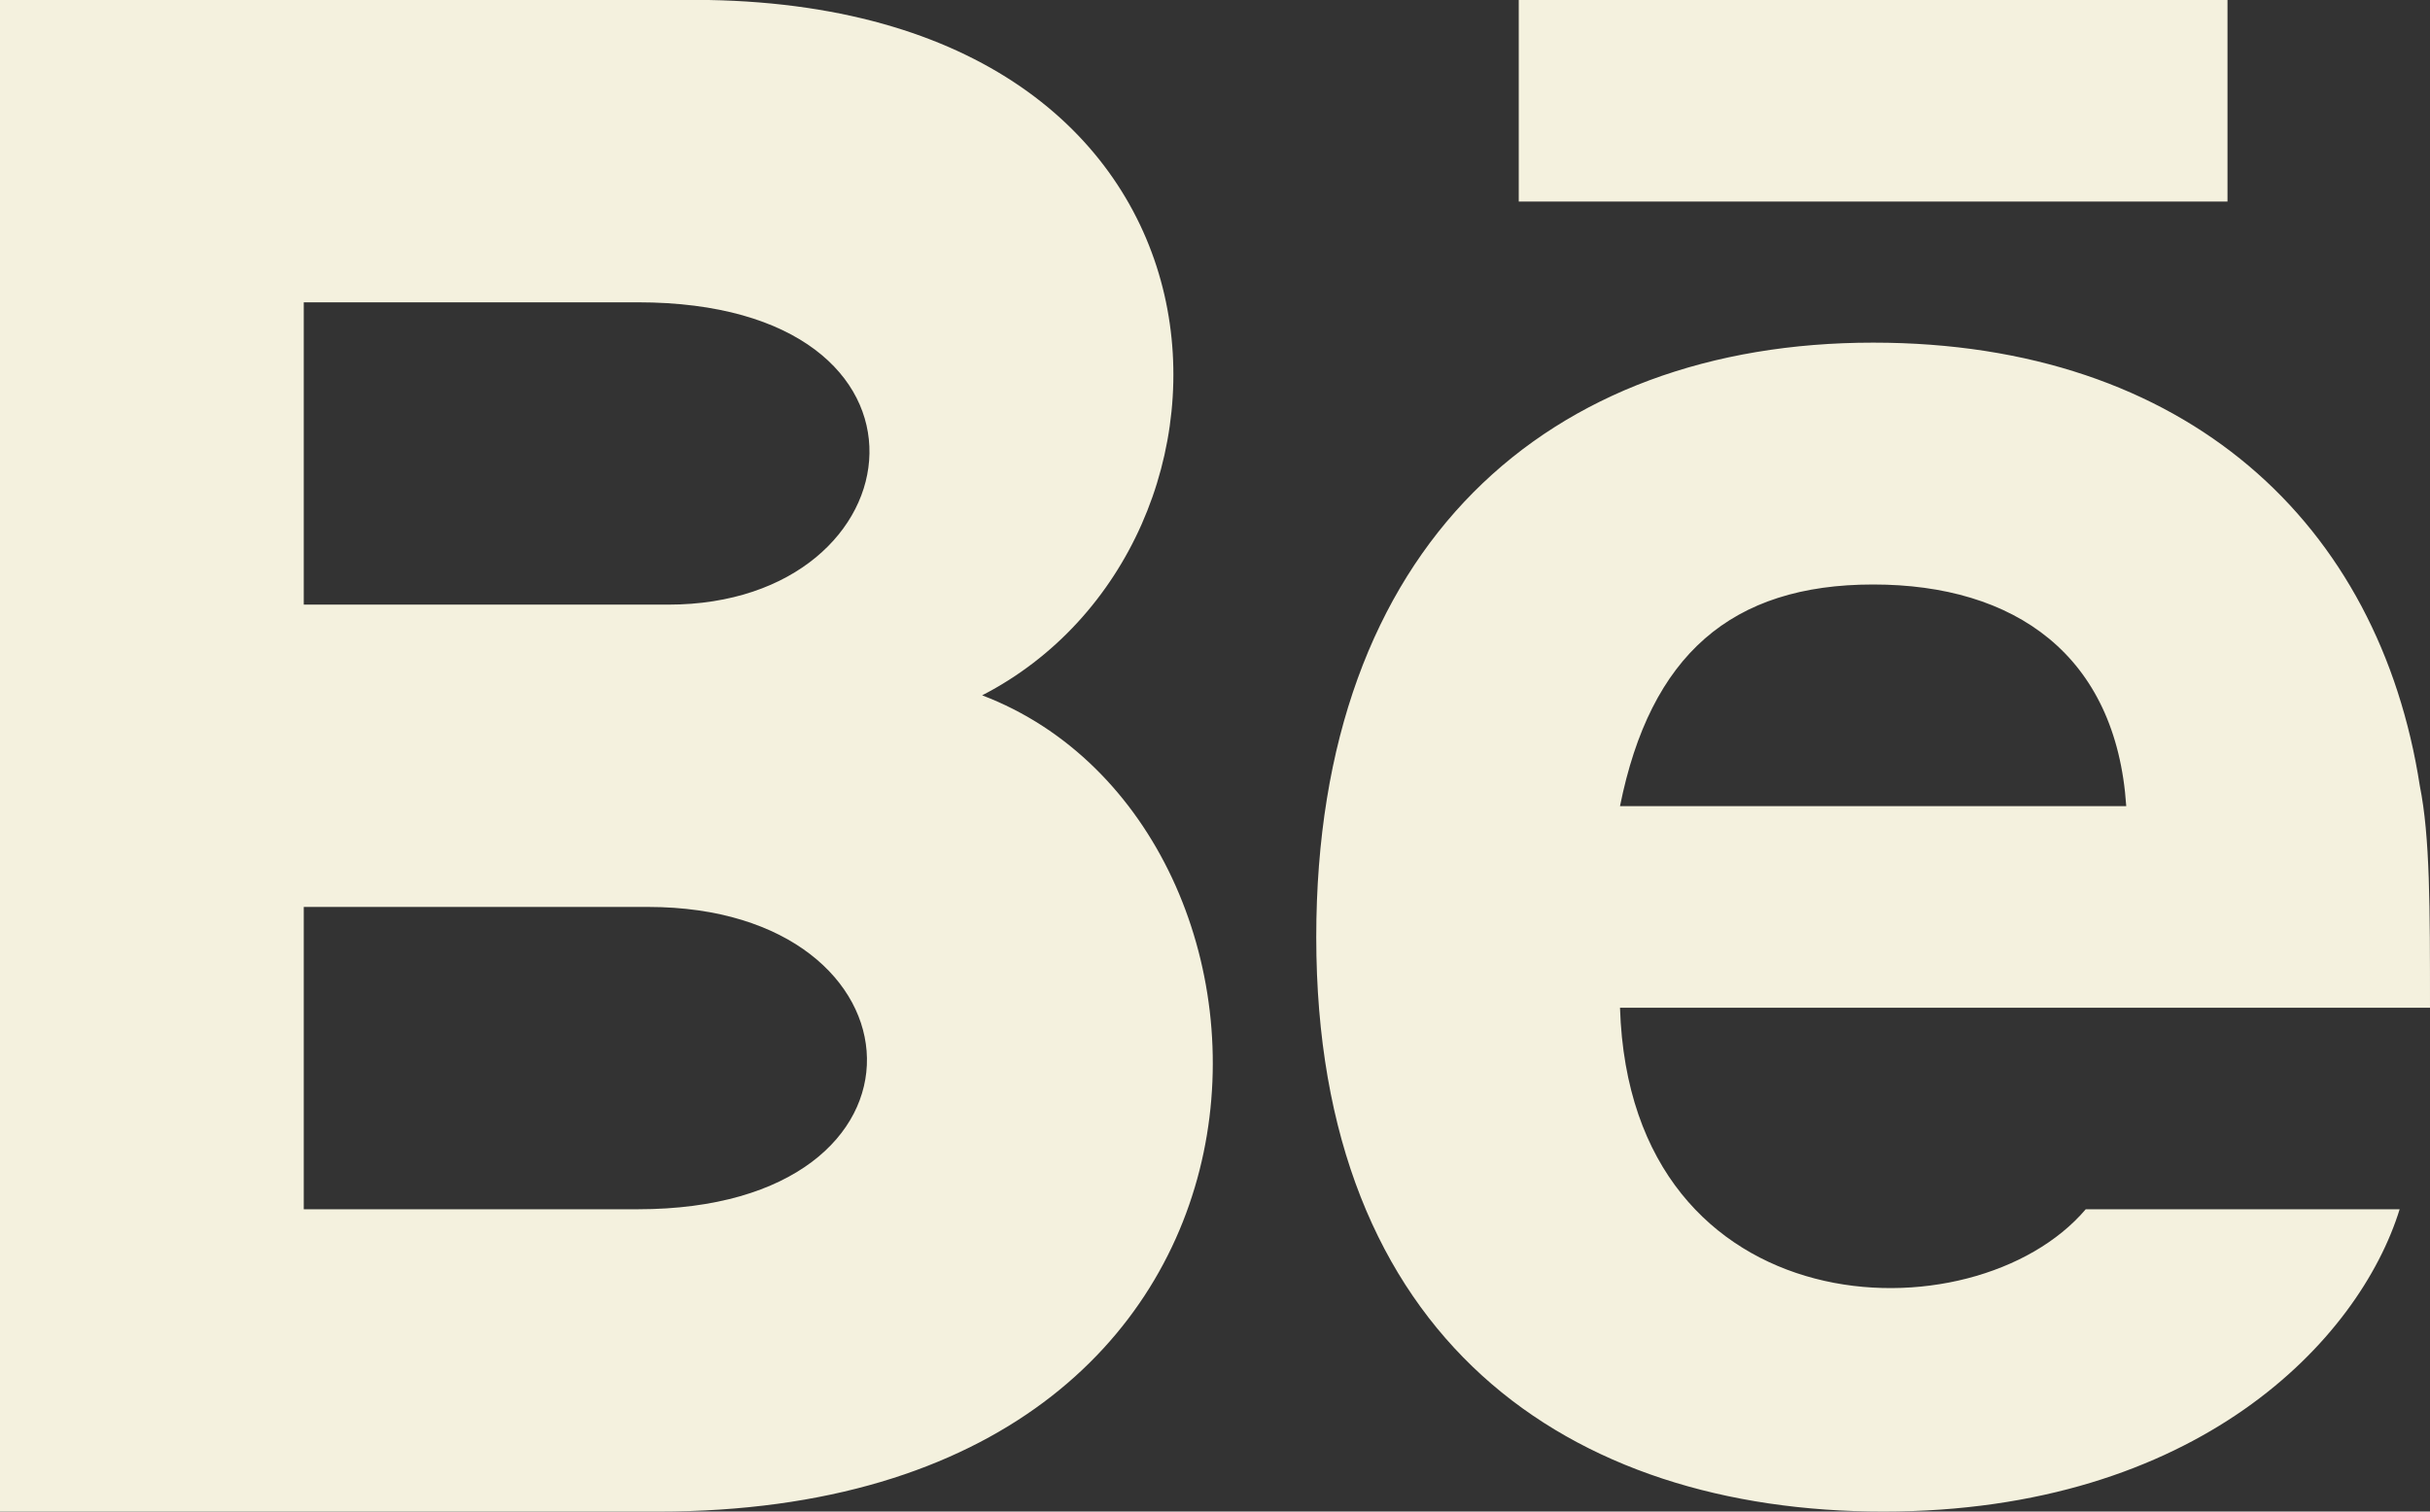<svg width="45" height="28" viewBox="0 0 45 28" fill="none" xmlns="http://www.w3.org/2000/svg">
<rect x="0" y="0" width="45" height="28" fill="#333333" stroke="none"/>
<path d="M41.25 3.733H28.125V0H41.25V3.733ZM44.438 22.4C43.688 24.827 40.688 28 34.875 28C29.062 28 24.375 24.827 24.375 17.36C24.375 10.08 28.688 6.347 34.688 6.347C40.5 6.347 44.062 9.707 44.812 14.56C45 15.493 45 16.8 45 18.667H30C30.188 24.64 36.562 24.827 38.625 22.4H44.438ZM30 14.933H39.375C39.188 12.133 37.312 10.827 34.688 10.827C32.062 10.827 30.562 12.133 30 14.933ZM12.188 28H0V0H13.125C23.438 0.187 23.625 10.08 18.188 12.88C24.562 15.307 24.75 28 12.188 28ZM5.625 11.2H12.375C17.062 11.2 17.812 5.6 11.812 5.6H5.625V11.2ZM12 16.8H5.625V22.4H11.812C17.625 22.4 17.25 16.8 12 16.8Z" fill="#F4F1DE"/>
</svg>
